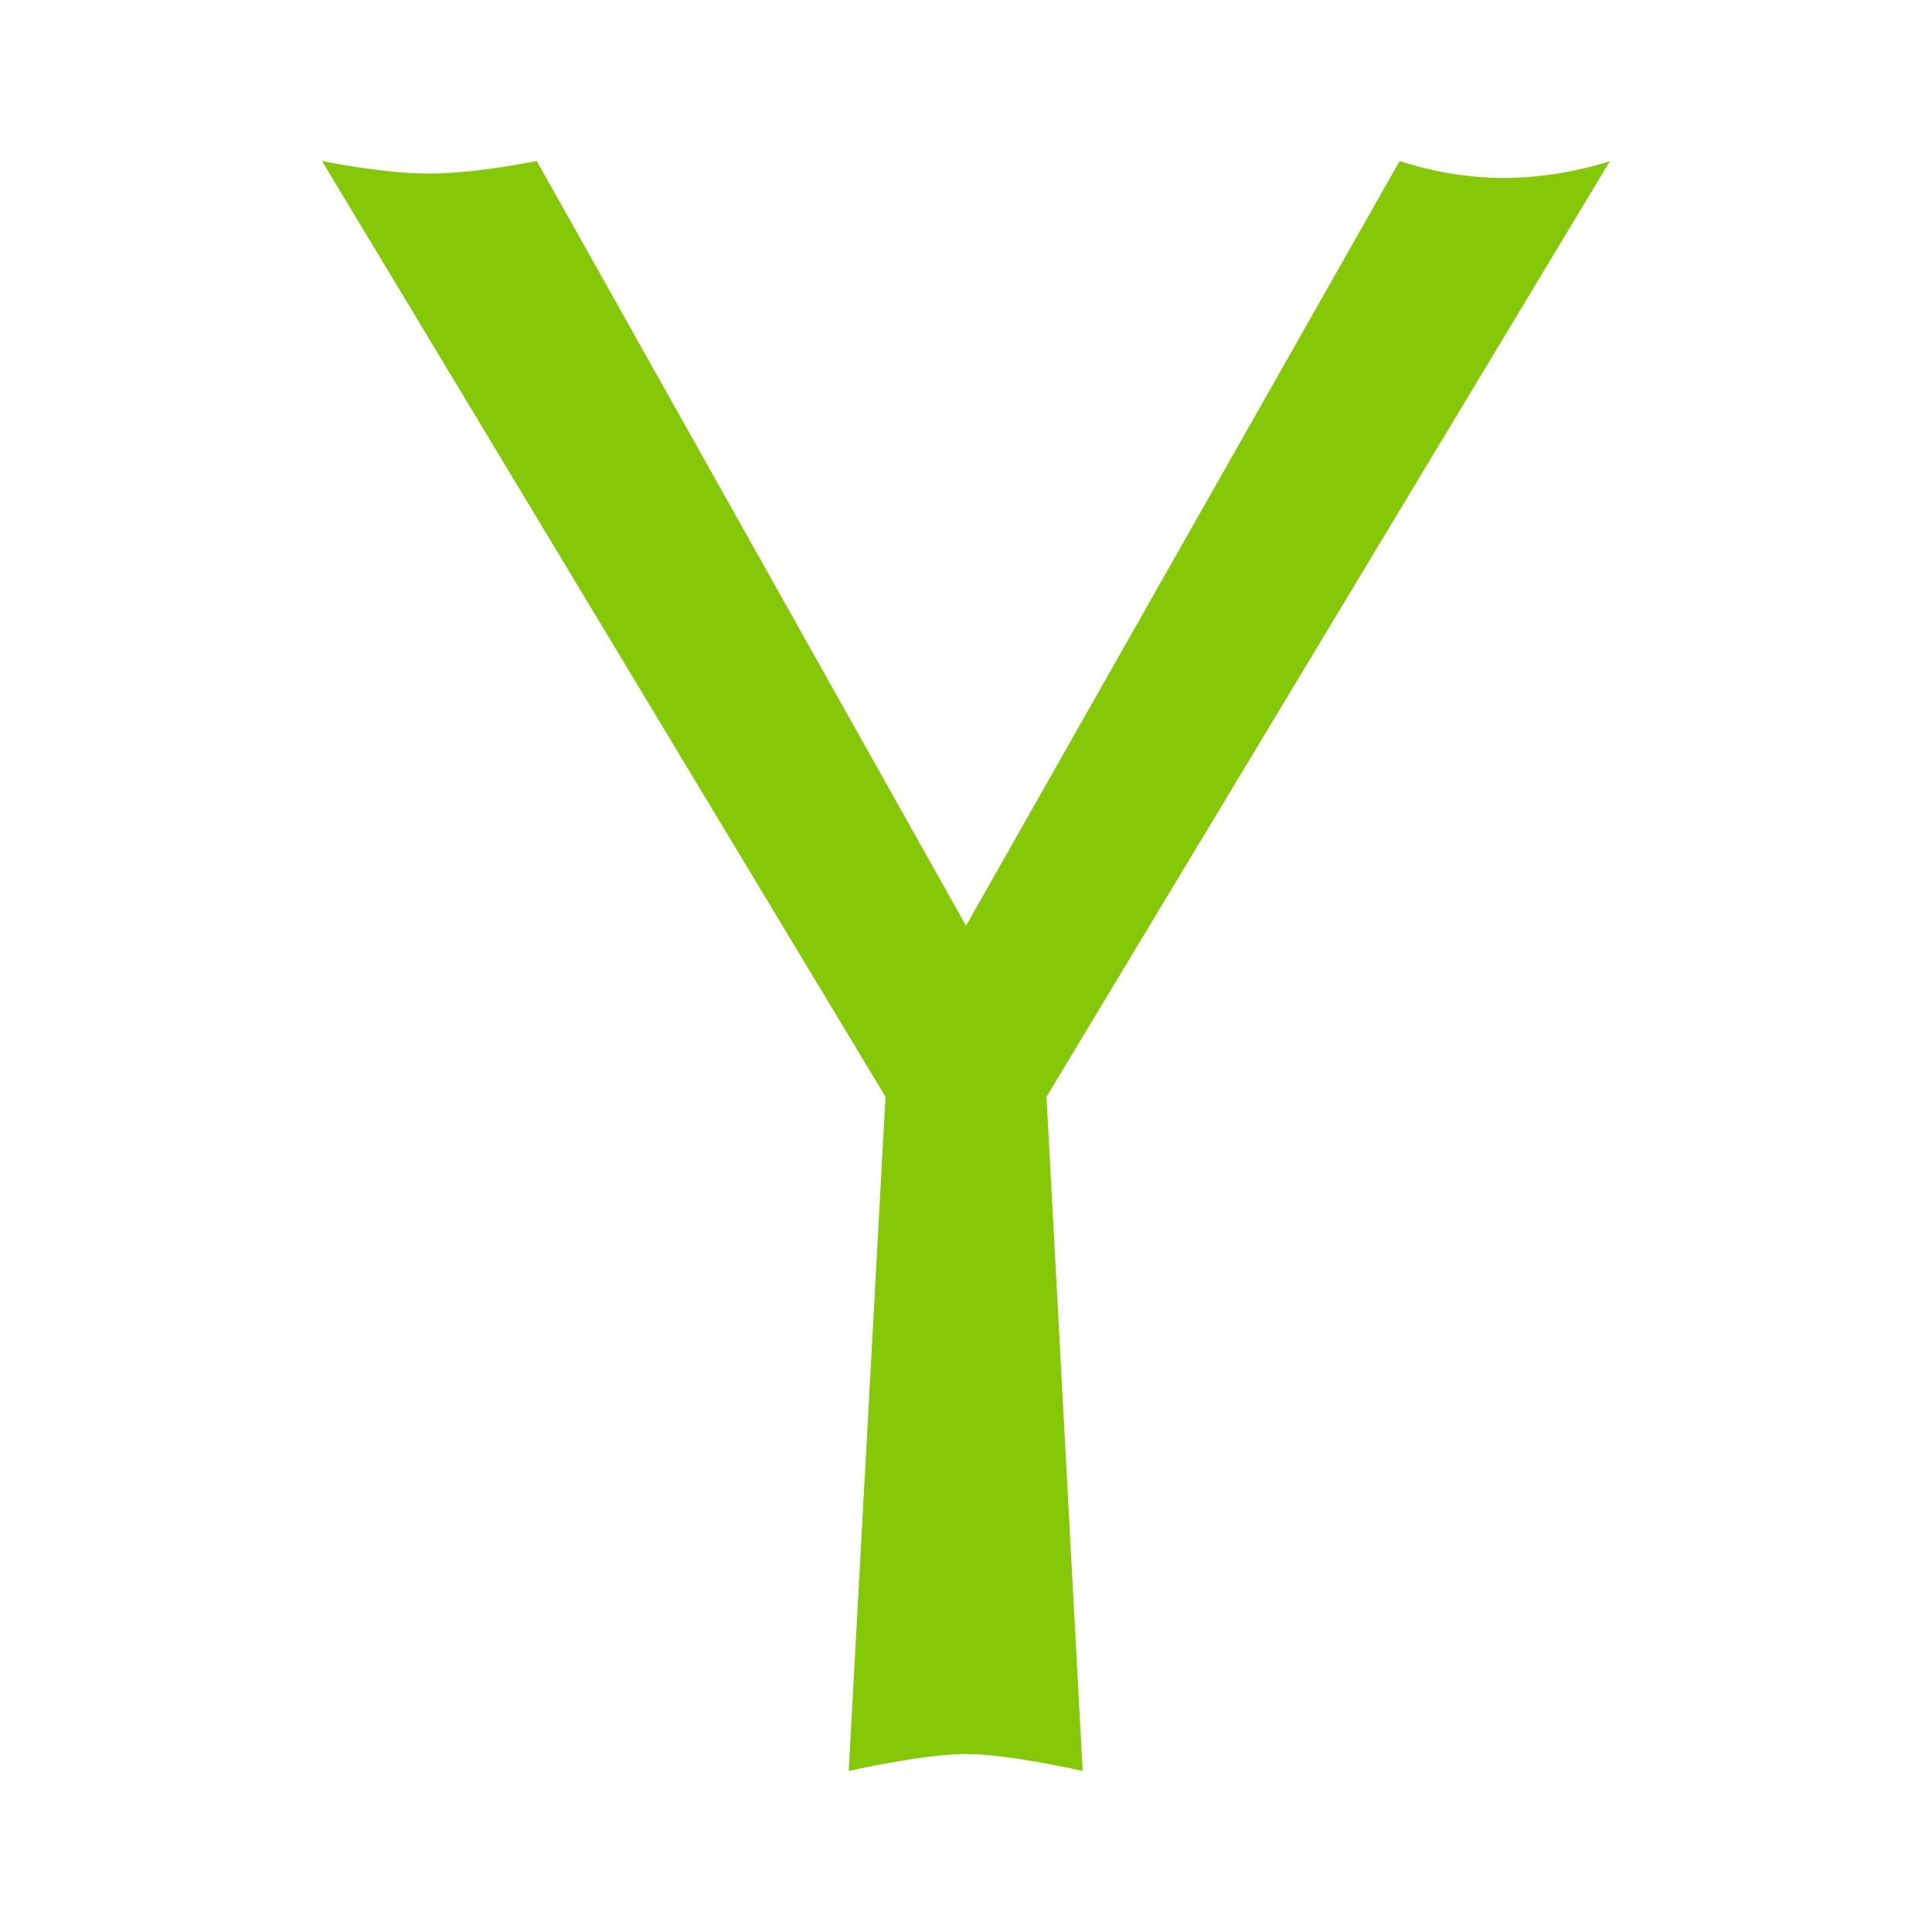 <?xml version="1.0" encoding="UTF-8"?>
<svg xmlns="http://www.w3.org/2000/svg" xmlns:xlink="http://www.w3.org/1999/xlink" width="24pt" height="24pt" viewBox="0 0 24 24" version="1.1">
<g id="surface1">
<path style=" stroke:none;fill-rule:nonzero;fill:#85C808;fill-opacity:1;" d="M 4 2 C 4 2 4.746 2.156 5.332 2.156 C 5.918 2.156 6.668 2 6.668 2 L 12 11.5 L 17.387 2 C 17.387 2 17.973 2.211 18.668 2.211 C 19.414 2.211 20 2 20 2 L 13 13.625 L 13.449 22 C 13.449 22 12.535 21.789 12 21.789 C 11.465 21.789 10.543 22 10.543 22 L 11 13.625 Z "/>
</g>
</svg>
